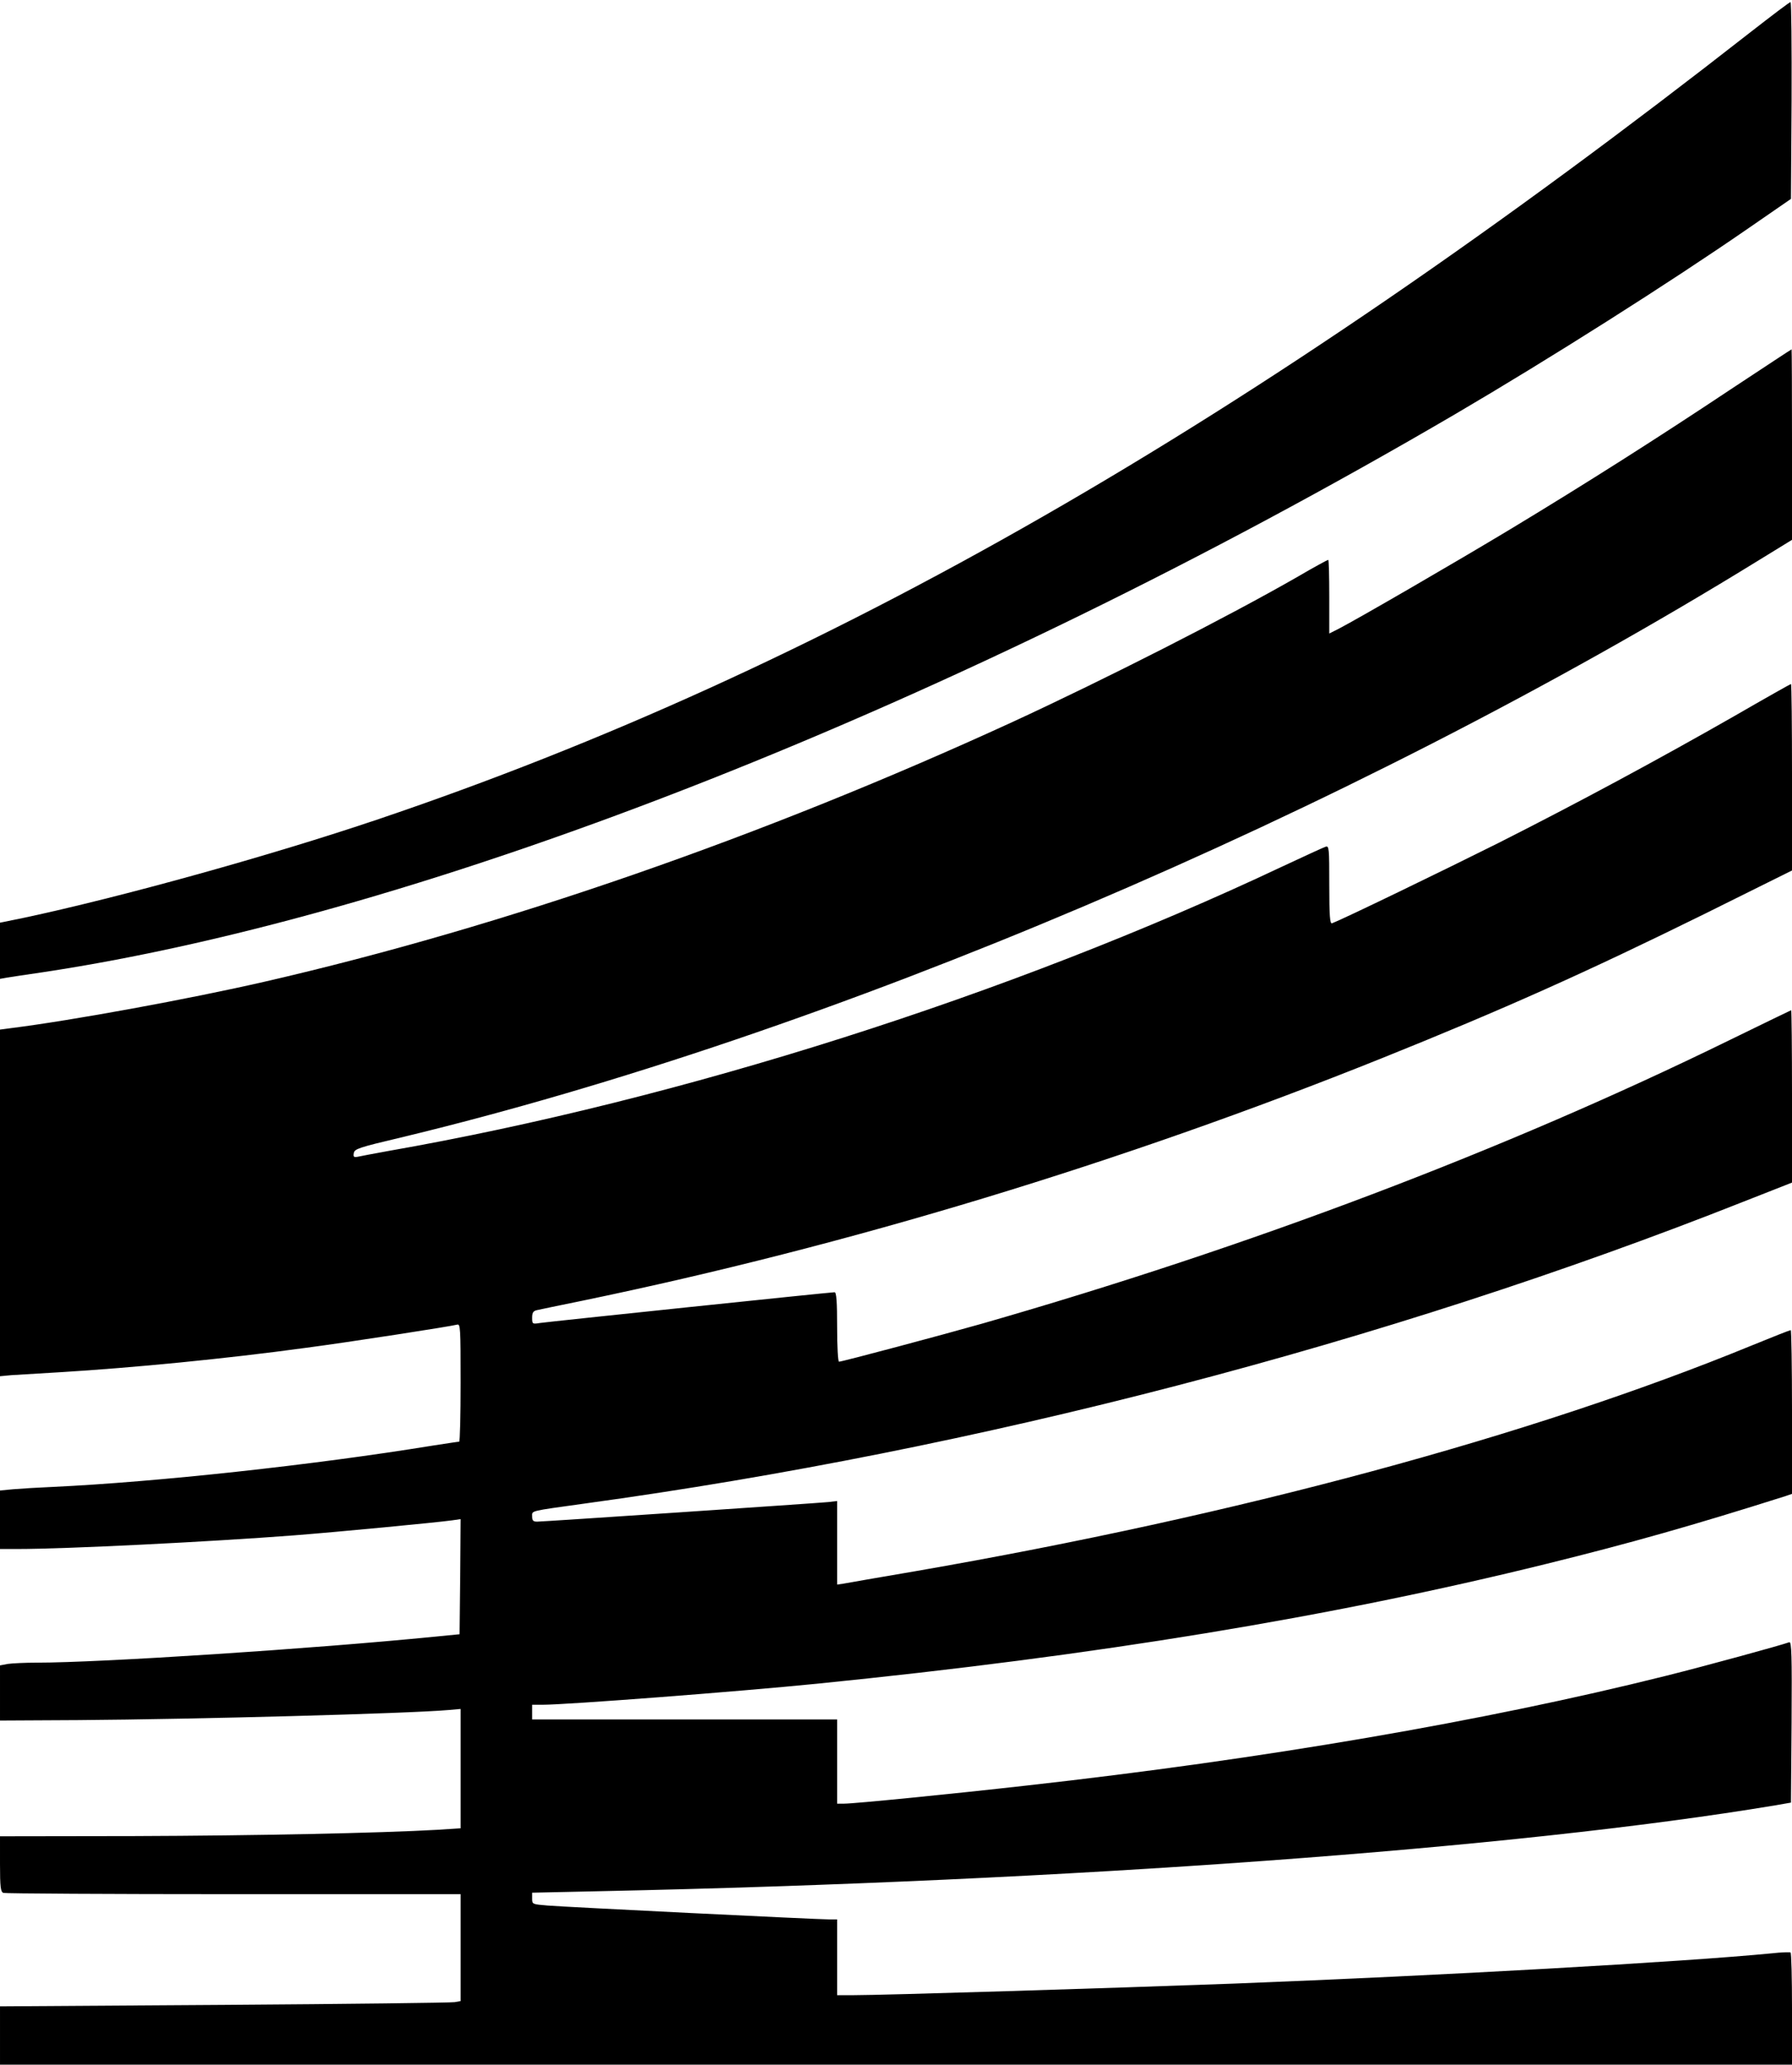 <?xml version="1.0" standalone="no"?>
<!DOCTYPE svg PUBLIC "-//W3C//DTD SVG 20010904//EN"
 "http://www.w3.org/TR/2001/REC-SVG-20010904/DTD/svg10.dtd">
<svg version="1.0" xmlns="http://www.w3.org/2000/svg"
 width="852pt" height="981pt" viewBox="0 0 852 981"
 preserveAspectRatio="xMidYMid meet">

<g transform="translate(0,981) scale(0.1,-0.1)"
fill="#000000" stroke="none">
<path d="M8325 9659 c-2385 -1865 -4412 -3027 -6525 -3741 -515 -174 -1227
-371 -1687 -469 l-113 -23 0 -134 0 -133 33 6 c17 3 93 14 167 25 1838 276
4355 1270 6720 2653 447 262 1016 622 1395 884 l200 138 3 468 c1 257 -1 467
-5 467 -5 0 -89 -64 -188 -141z"/>
<path d="M8239 7967 c-362 -241 -698 -454 -1054 -669 -274 -165 -732 -430
-823 -477 l-42 -21 0 175 c0 96 -2 175 -5 175 -3 0 -68 -35 -143 -79 -336
-193 -921 -490 -1357 -691 -1189 -546 -2423 -974 -3555 -1234 -361 -83 -920
-185 -1207 -221 l-53 -7 0 -823 0 -824 53 5 c28 2 133 8 232 14 347 21 789 64
1170 116 206 27 689 102 718 110 16 5 17 -13 17 -275 0 -155 -3 -281 -7 -281
-5 0 -62 -9 -128 -19 -565 -92 -1313 -173 -1805 -196 -69 -3 -153 -8 -187 -11
l-63 -6 0 -139 0 -139 83 0 c232 0 913 34 1317 65 206 16 676 61 748 71 l42 6
-2 -273 -3 -274 -123 -12 c-572 -57 -1583 -123 -1887 -123 -55 0 -117 -3 -138
-6 l-37 -7 0 -131 0 -131 372 2 c560 4 1566 31 1761 48 l57 5 0 -284 0 -283
-107 -7 c-283 -16 -867 -28 -1445 -30 l-638 -1 0 -131 c0 -111 3 -133 16 -138
9 -3 501 -6 1095 -6 l1079 0 0 -254 0 -254 -28 -5 c-16 -3 -508 -9 -1095 -13
l-1067 -7 0 -139 0 -138 4260 0 4260 0 0 264 c0 146 -3 267 -7 269 -5 2 -44 1
-88 -4 -420 -41 -1577 -106 -2560 -144 -595 -22 -1661 -55 -1812 -55 l-73 0 0
180 0 180 -37 0 c-57 0 -1257 59 -1340 66 -72 6 -73 6 -73 33 l0 28 318 7
c2227 47 4364 203 5592 408 l75 13 3 384 c2 317 0 382 -11 378 -38 -14 -399
-113 -592 -161 -857 -214 -1906 -394 -3035 -520 -354 -40 -818 -86 -867 -86
l-33 0 0 200 0 200 -725 0 -725 0 0 35 0 35 50 0 c114 0 926 62 1305 100 1325
133 2442 316 3470 570 397 98 694 182 1133 321 l32 11 0 389 c0 214 -3 389 -6
389 -4 0 -88 -33 -188 -74 -1049 -430 -2442 -806 -3971 -1071 -176 -30 -332
-57 -347 -60 l-28 -4 0 198 0 199 -42 -5 c-64 -6 -1356 -93 -1384 -93 -19 0
-24 5 -24 25 0 28 -16 24 250 61 1864 255 3811 762 5511 1435 l229 90 0 410
c0 225 -2 409 -4 409 -1 0 -135 -65 -297 -144 -1067 -522 -2274 -979 -3549
-1345 -194 -55 -666 -181 -681 -181 -5 0 -9 69 -9 165 0 120 -3 165 -12 165
-20 0 -1360 -140 -1400 -146 -37 -6 -38 -5 -38 25 0 24 5 32 23 36 12 3 110
23 217 45 1266 262 2559 654 3800 1152 575 231 969 407 1533 685 l417 207 0
443 c0 244 -2 443 -5 443 -2 0 -125 -69 -272 -154 -363 -207 -734 -407 -1118
-601 -260 -130 -737 -361 -792 -382 -10 -4 -13 36 -13 182 0 174 -1 187 -17
182 -10 -3 -103 -46 -208 -95 -1291 -609 -2856 -1107 -4250 -1351 -66 -12
-130 -24 -143 -27 -20 -4 -23 -1 -20 17 3 20 24 27 223 74 2025 486 4498 1536
6457 2743 l158 97 0 453 c0 248 -1 452 -2 452 -2 0 -127 -83 -279 -183z"/>
</g>
</svg>
